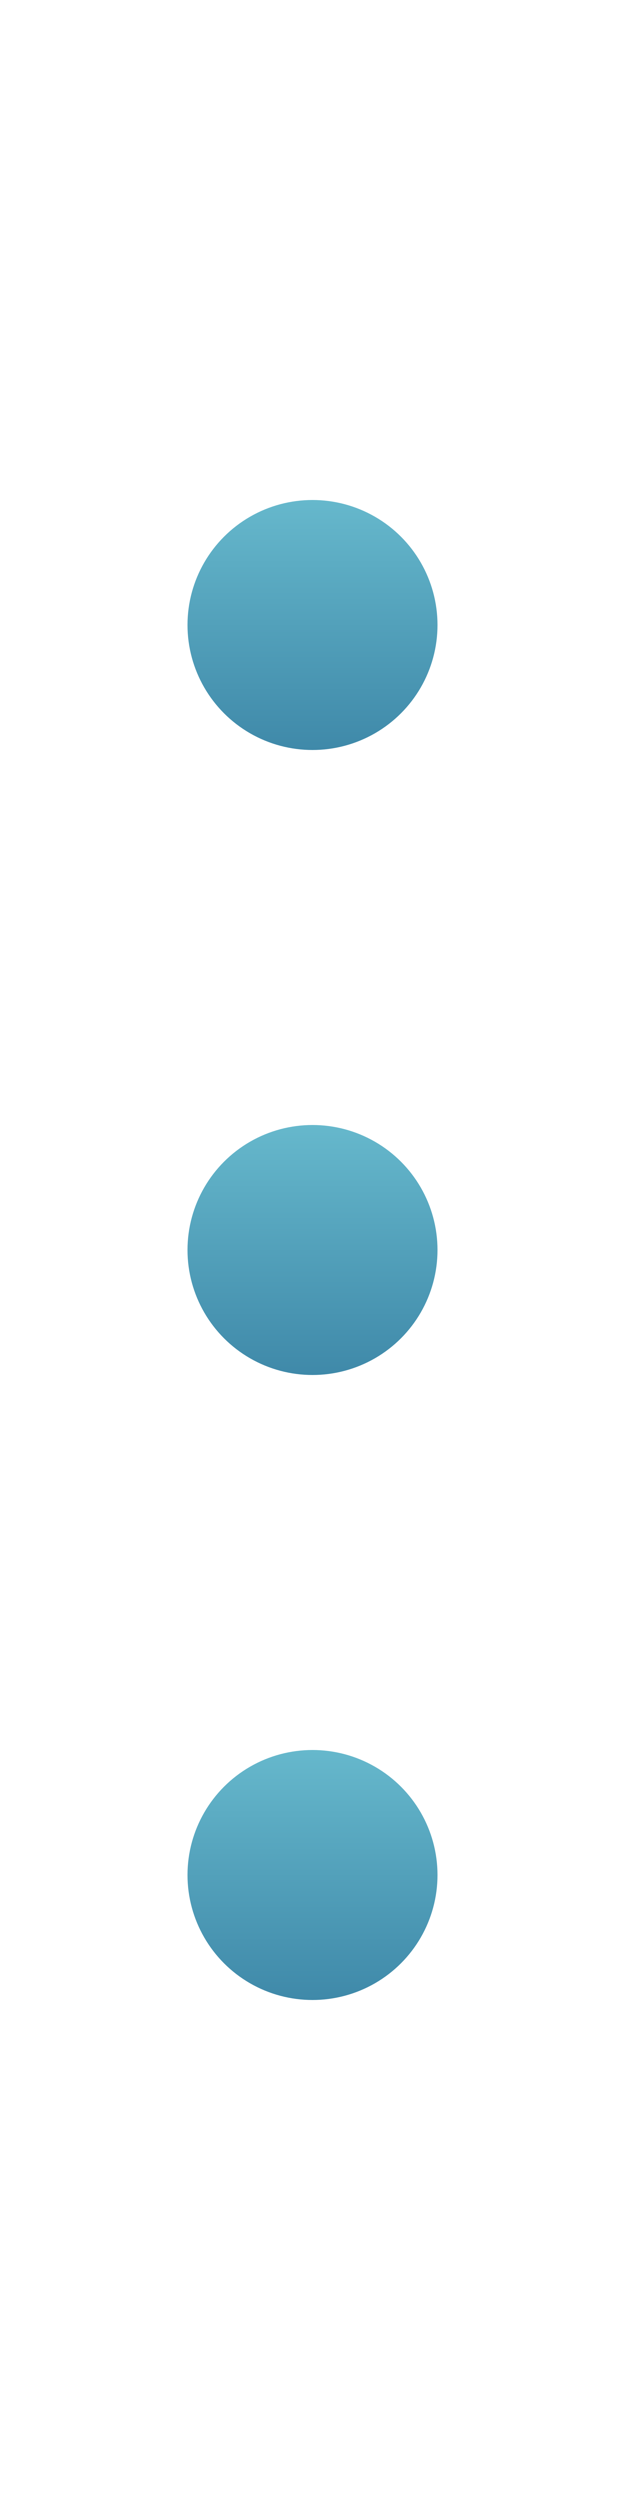 <?xml version="1.0" encoding="UTF-8"?>
<!DOCTYPE svg PUBLIC "-//W3C//DTD SVG 1.1 Tiny//EN" "http://www.w3.org/Graphics/SVG/1.1/DTD/svg11-tiny.dtd">
<svg baseProfile="tiny" height="40px" version="1.1" viewBox="0 0 10 40" width="10px" x="0px" xmlns="http://www.w3.org/2000/svg" xmlns:xlink="http://www.w3.org/1999/xlink" y="0px">
<linearGradient gradientUnits="userSpaceOnUse" id="SVGID_1_" x1="5" x2="5" y1="8" y2="12">
<stop offset="0" style="stop-color:#66B8CC"/>
<stop offset="1" style="stop-color:#3F89A9"/>
</linearGradient>
<circle cx="5" cy="10" fill="url(#SVGID_1_)" r="2"/>
<linearGradient gradientUnits="userSpaceOnUse" id="SVGID_2_" x1="5" x2="5" y1="28" y2="32">
<stop offset="0" style="stop-color:#66B8CC"/>
<stop offset="1" style="stop-color:#3F89A9"/>
</linearGradient>
<circle cx="5" cy="30" fill="url(#SVGID_2_)" r="2"/>
<linearGradient gradientUnits="userSpaceOnUse" id="SVGID_3_" x1="5" x2="5" y1="18" y2="22">
<stop offset="0" style="stop-color:#66B8CC"/>
<stop offset="1" style="stop-color:#3F89A9"/>
</linearGradient>
<circle cx="5" cy="20" fill="url(#SVGID_3_)" r="2"/>
<rect fill="none" height="40" width="10"/>
</svg>
